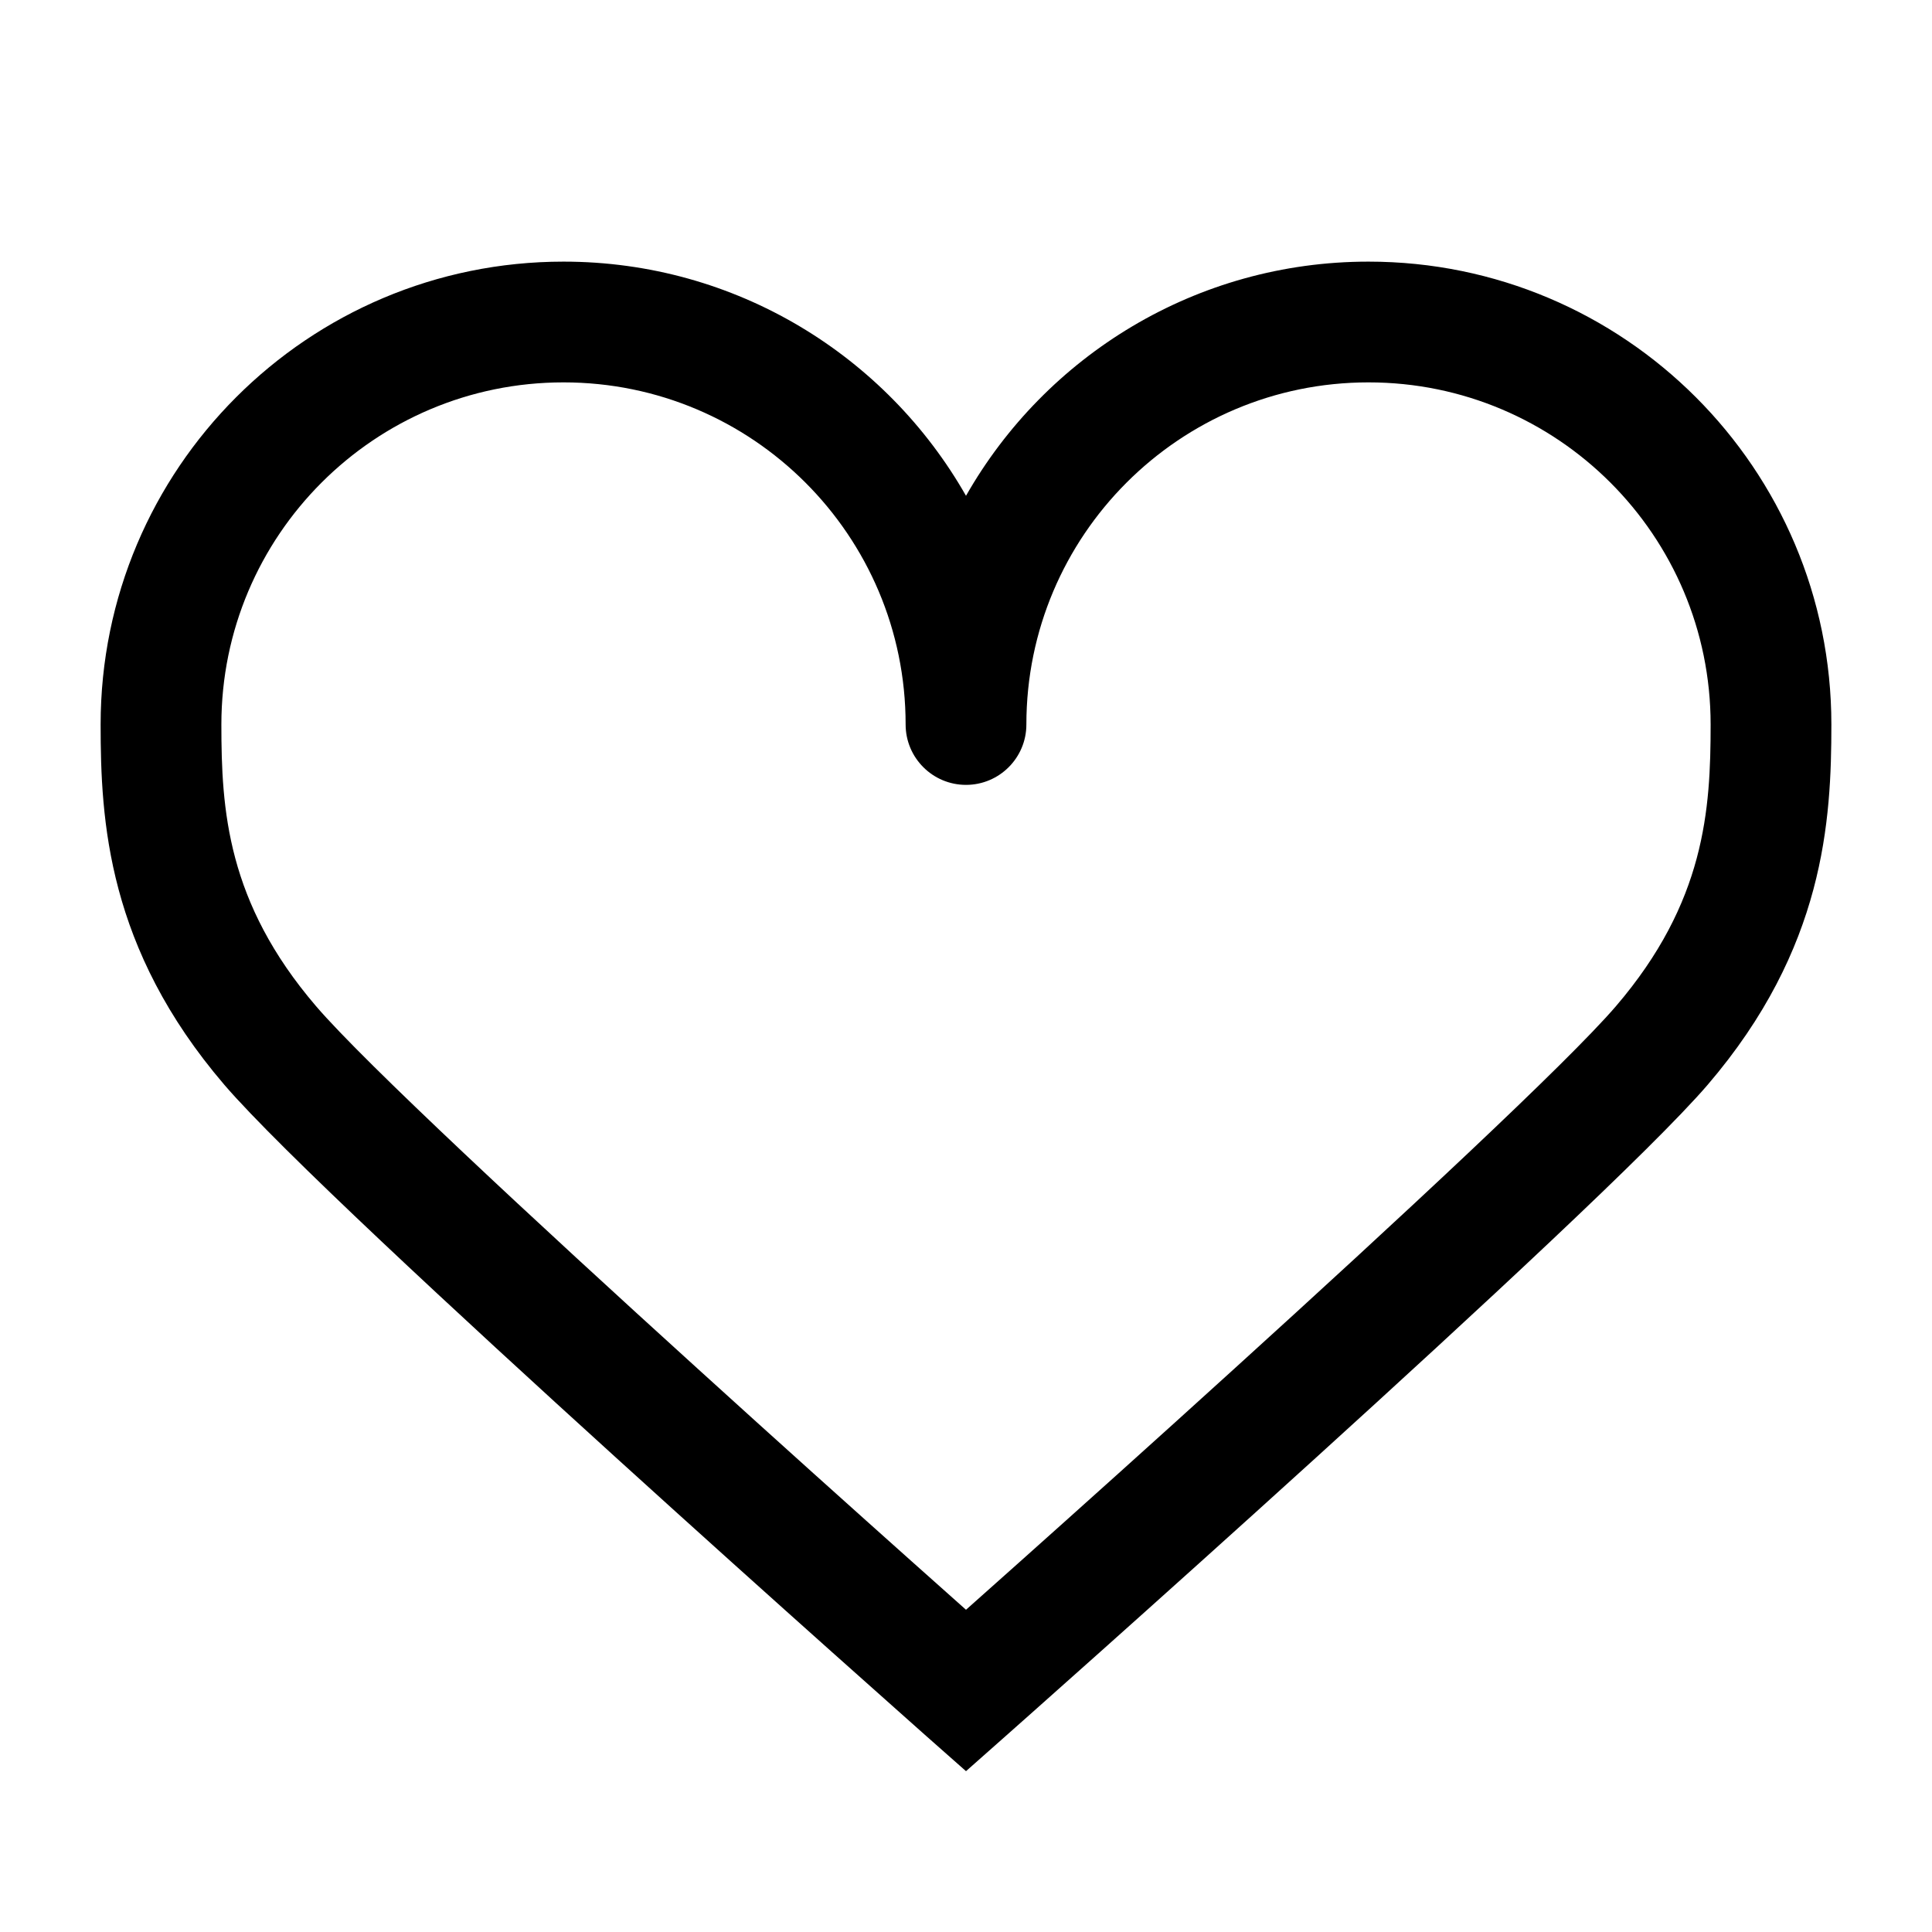 <svg width="24" height="24" viewBox="0 0 24 24" fill="none" xmlns="http://www.w3.org/2000/svg">
<path d="M7 4.75C9.347 4.75 11.25 6.653 11.25 9C11.25 9.414 11.586 9.75 12 9.75C12.414 9.75 12.75 9.414 12.75 9C12.75 6.653 14.653 4.75 17 4.75C19.347 4.75 21.25 6.653 21.25 9C21.25 10.058 21.182 11.206 20.074 12.499C19.472 13.201 17.358 15.165 15.337 16.999C14.339 17.906 13.38 18.766 12.671 19.399C12.41 19.632 12.183 19.835 12 19.997C11.817 19.835 11.59 19.632 11.329 19.399C10.62 18.766 9.661 17.906 8.663 16.999C6.642 15.165 4.528 13.201 3.926 12.499C2.818 11.206 2.75 10.058 2.75 9C2.75 6.653 4.653 4.75 7 4.75ZM12 6.159C11.011 4.421 9.142 3.25 7 3.25C3.824 3.25 1.25 5.824 1.25 9C1.25 10.193 1.333 11.779 2.787 13.476C3.467 14.268 5.674 16.311 7.655 18.11C8.657 19.02 9.619 19.883 10.33 20.518C10.686 20.836 10.979 21.096 11.183 21.278L11.502 21.562C11.502 21.562 11.503 21.562 12 21L11.502 21.562L12 22.002L12.497 21.562L12 21C12.497 21.562 12.497 21.562 12.497 21.562L12.817 21.278C13.021 21.096 13.314 20.836 13.67 20.518C14.381 19.883 15.343 19.02 16.345 18.11C18.326 16.311 20.533 14.268 21.213 13.476C22.667 11.779 22.75 10.193 22.75 9C22.75 5.824 20.176 3.25 17 3.25C14.858 3.25 12.989 4.421 12 6.159Z" fill="black"/>
</svg>
